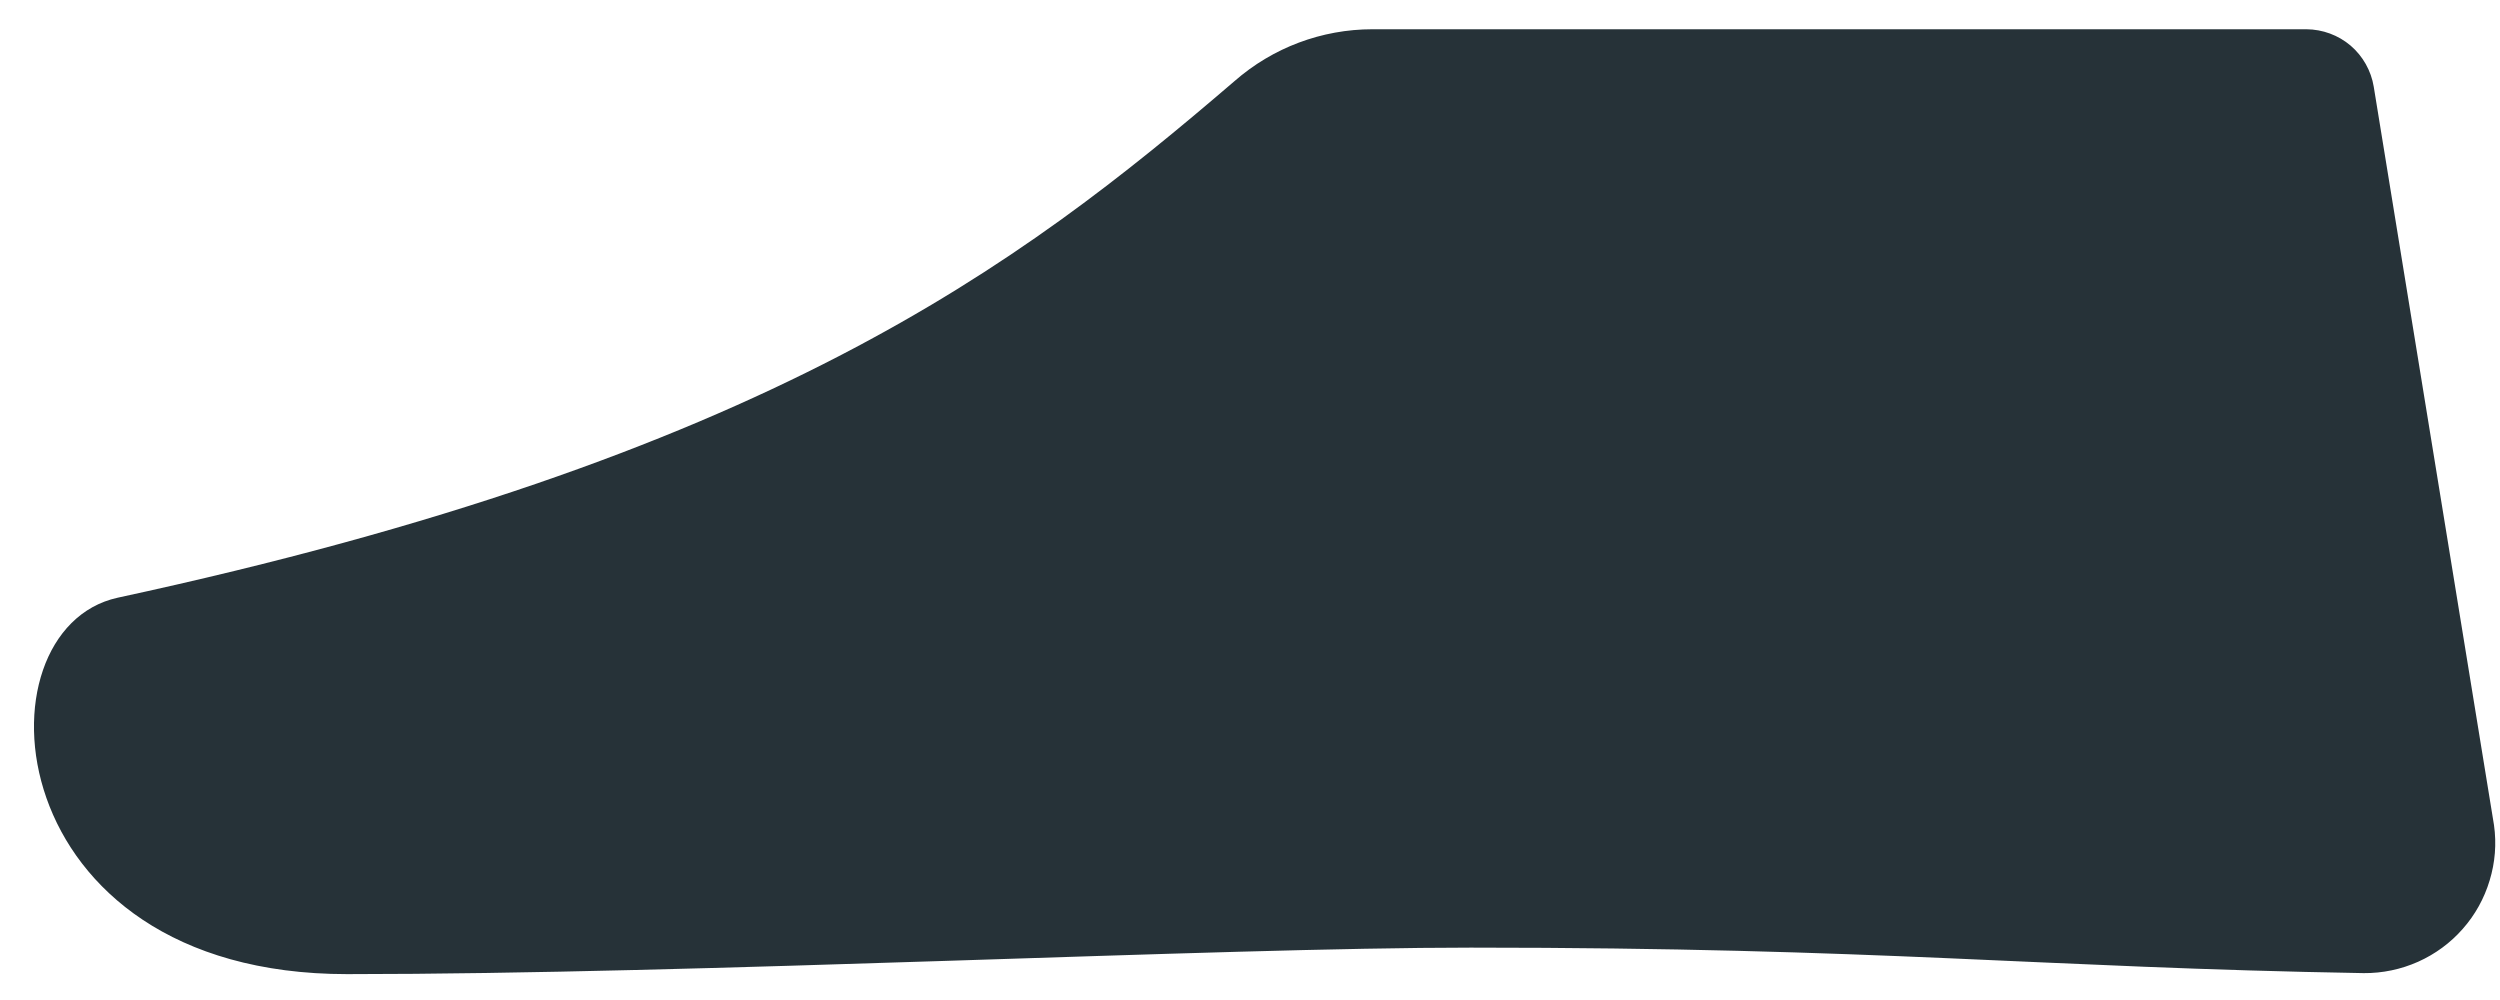 <?xml version="1.0" encoding="UTF-8" standalone="no"?><svg width='20' height='8' viewBox='0 0 20 8' fill='none' xmlns='http://www.w3.org/2000/svg'>
<path d='M10.98 0.234H18.451C18.581 0.235 18.706 0.281 18.805 0.365C18.903 0.449 18.969 0.566 18.99 0.694L19.952 6.601C19.973 6.75 19.961 6.9 19.917 7.044C19.874 7.187 19.801 7.319 19.702 7.431C19.603 7.544 19.481 7.633 19.345 7.694C19.208 7.755 19.06 7.786 18.91 7.785C16.305 7.74 15.051 7.581 11.766 7.581C9.744 7.581 5.585 7.793 2.777 7.793C-0.032 7.793 -0.217 5.038 0.94 4.782C6.132 3.661 8.146 2.133 9.876 0.649C10.182 0.381 10.574 0.234 10.98 0.234Z' fill='#263238'/>
</svg>
